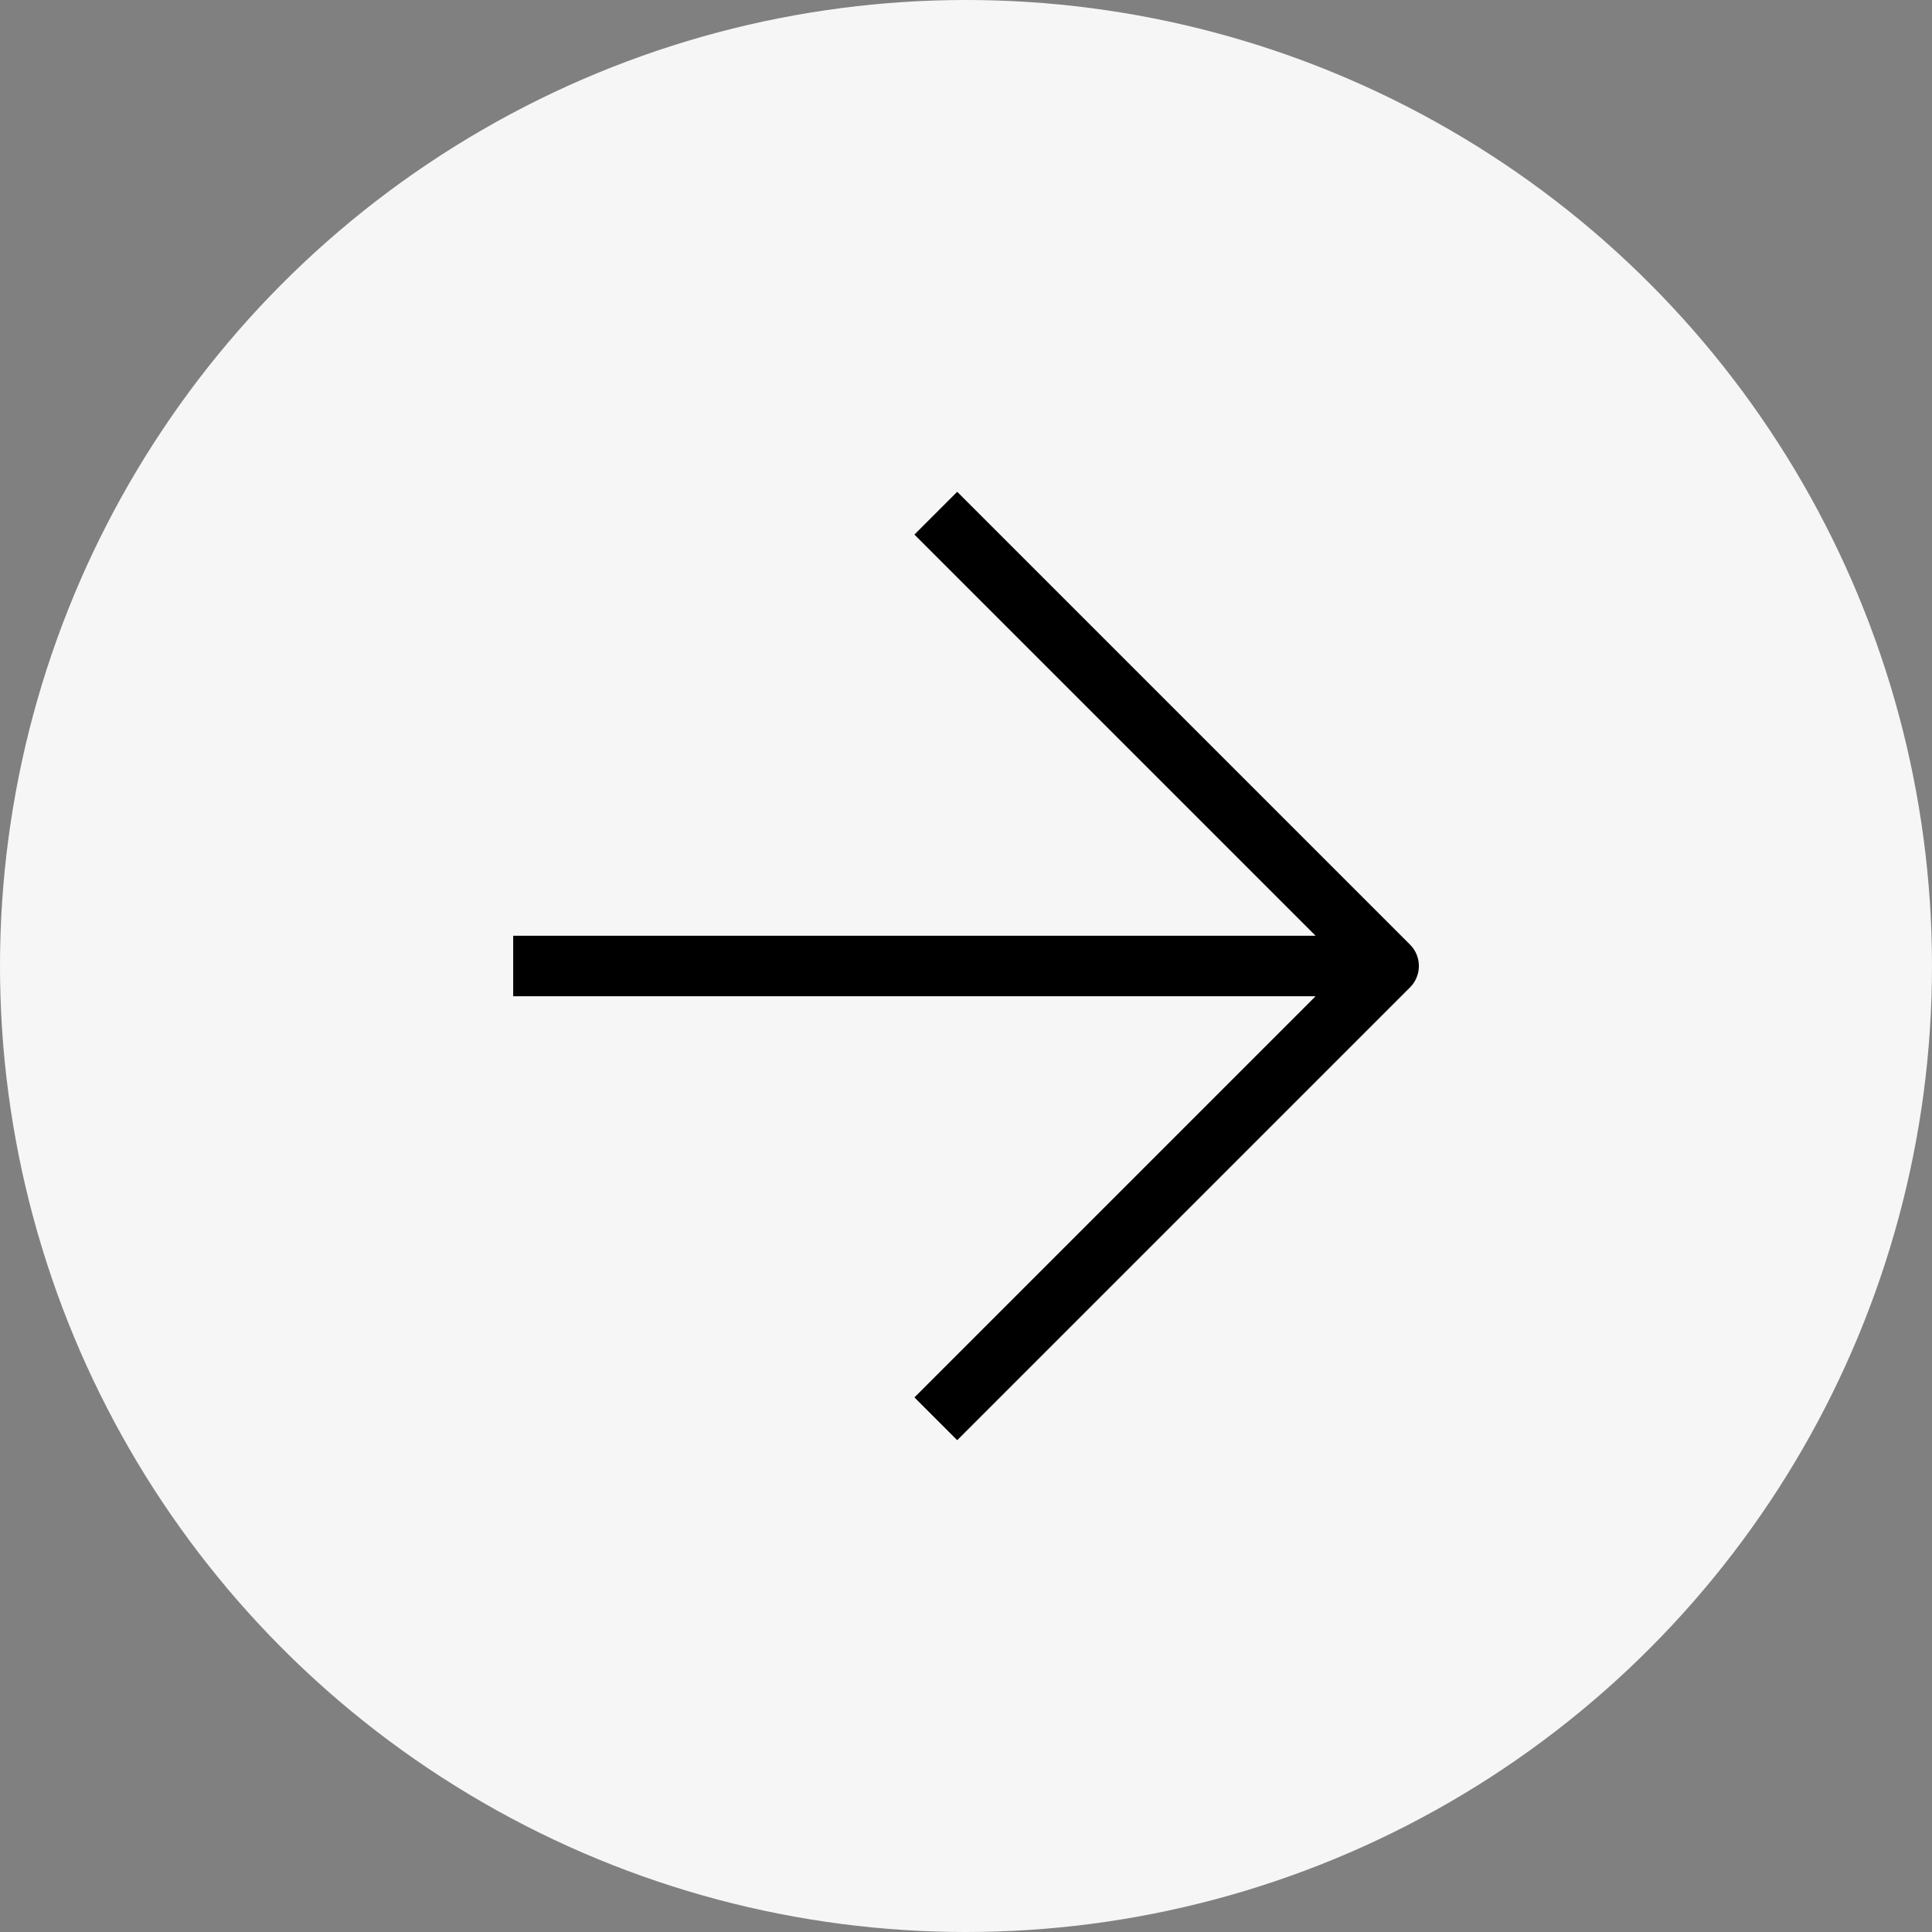 <?xml version="1.0" encoding="UTF-8" standalone="no"?>
<!-- Created with Inkscape (http://www.inkscape.org/) -->

<svg
   width="32"
   height="32"
   viewBox="0 0 32 32"
   version="1.1"
   id="svg5"
   inkscape:version="1.2.2 (b0a8486, 2022-12-01)"
   sodipodi:docname="right-arrow_inkscape.svg"
   xml:space="preserve"
   inkscape:export-filename="right-arrow.svg"
   inkscape:export-xdpi="300"
   inkscape:export-ydpi="300"
   xmlns:inkscape="http://www.inkscape.org/namespaces/inkscape"
   xmlns:sodipodi="http://sodipodi.sourceforge.net/DTD/sodipodi-0.dtd"
   xmlns="http://www.w3.org/2000/svg"
   xmlns:svg="http://www.w3.org/2000/svg"><rect x="0" y="0" width="32" height="32" fill="#808080" stroke="none"/><sodipodi:namedview
     id="namedview7"
     pagecolor="#b9b0b0"
     bordercolor="#666666"
     borderopacity="1.0"
     inkscape:showpageshadow="2"
     inkscape:pageopacity="0"
     inkscape:pagecheckerboard="0"
     inkscape:deskcolor="#c0c0c0"
     inkscape:document-units="mm"
     showgrid="true"
     inkscape:zoom="23.7"
     inkscape:cx="19.894515"
     inkscape:cy="17.109705"
     inkscape:window-width="1523"
     inkscape:window-height="892"
     inkscape:window-x="0"
     inkscape:window-y="25"
     inkscape:window-maximized="0"
     inkscape:current-layer="layer1"><inkscape:grid
       type="xygrid"
       id="grid3966"
       spacingx="0.5"
       spacingy="0.5" /></sodipodi:namedview><defs
     id="defs2" /><g
     inkscape:label="Layer 1"
     inkscape:groupmode="layer"
     id="layer1"><circle
       style="fill:#f7f6f6;fill-opacity:1"
       id="path110"
       cx="16"
       cy="16"
       r="16" /><path
       id="path3593"
       style="fill:none;stroke:#000000;stroke-width:1.002;stroke-linecap:butt;stroke-linejoin:round;stroke-dasharray:none;stroke-opacity:1;paint-order:fill markers stroke"
       d="M 23,16 H 8.5 m 7,-7.5 7.5,7.5 -7.5,7.5"
       sodipodi:nodetypes="ccccc" /></g></svg>
